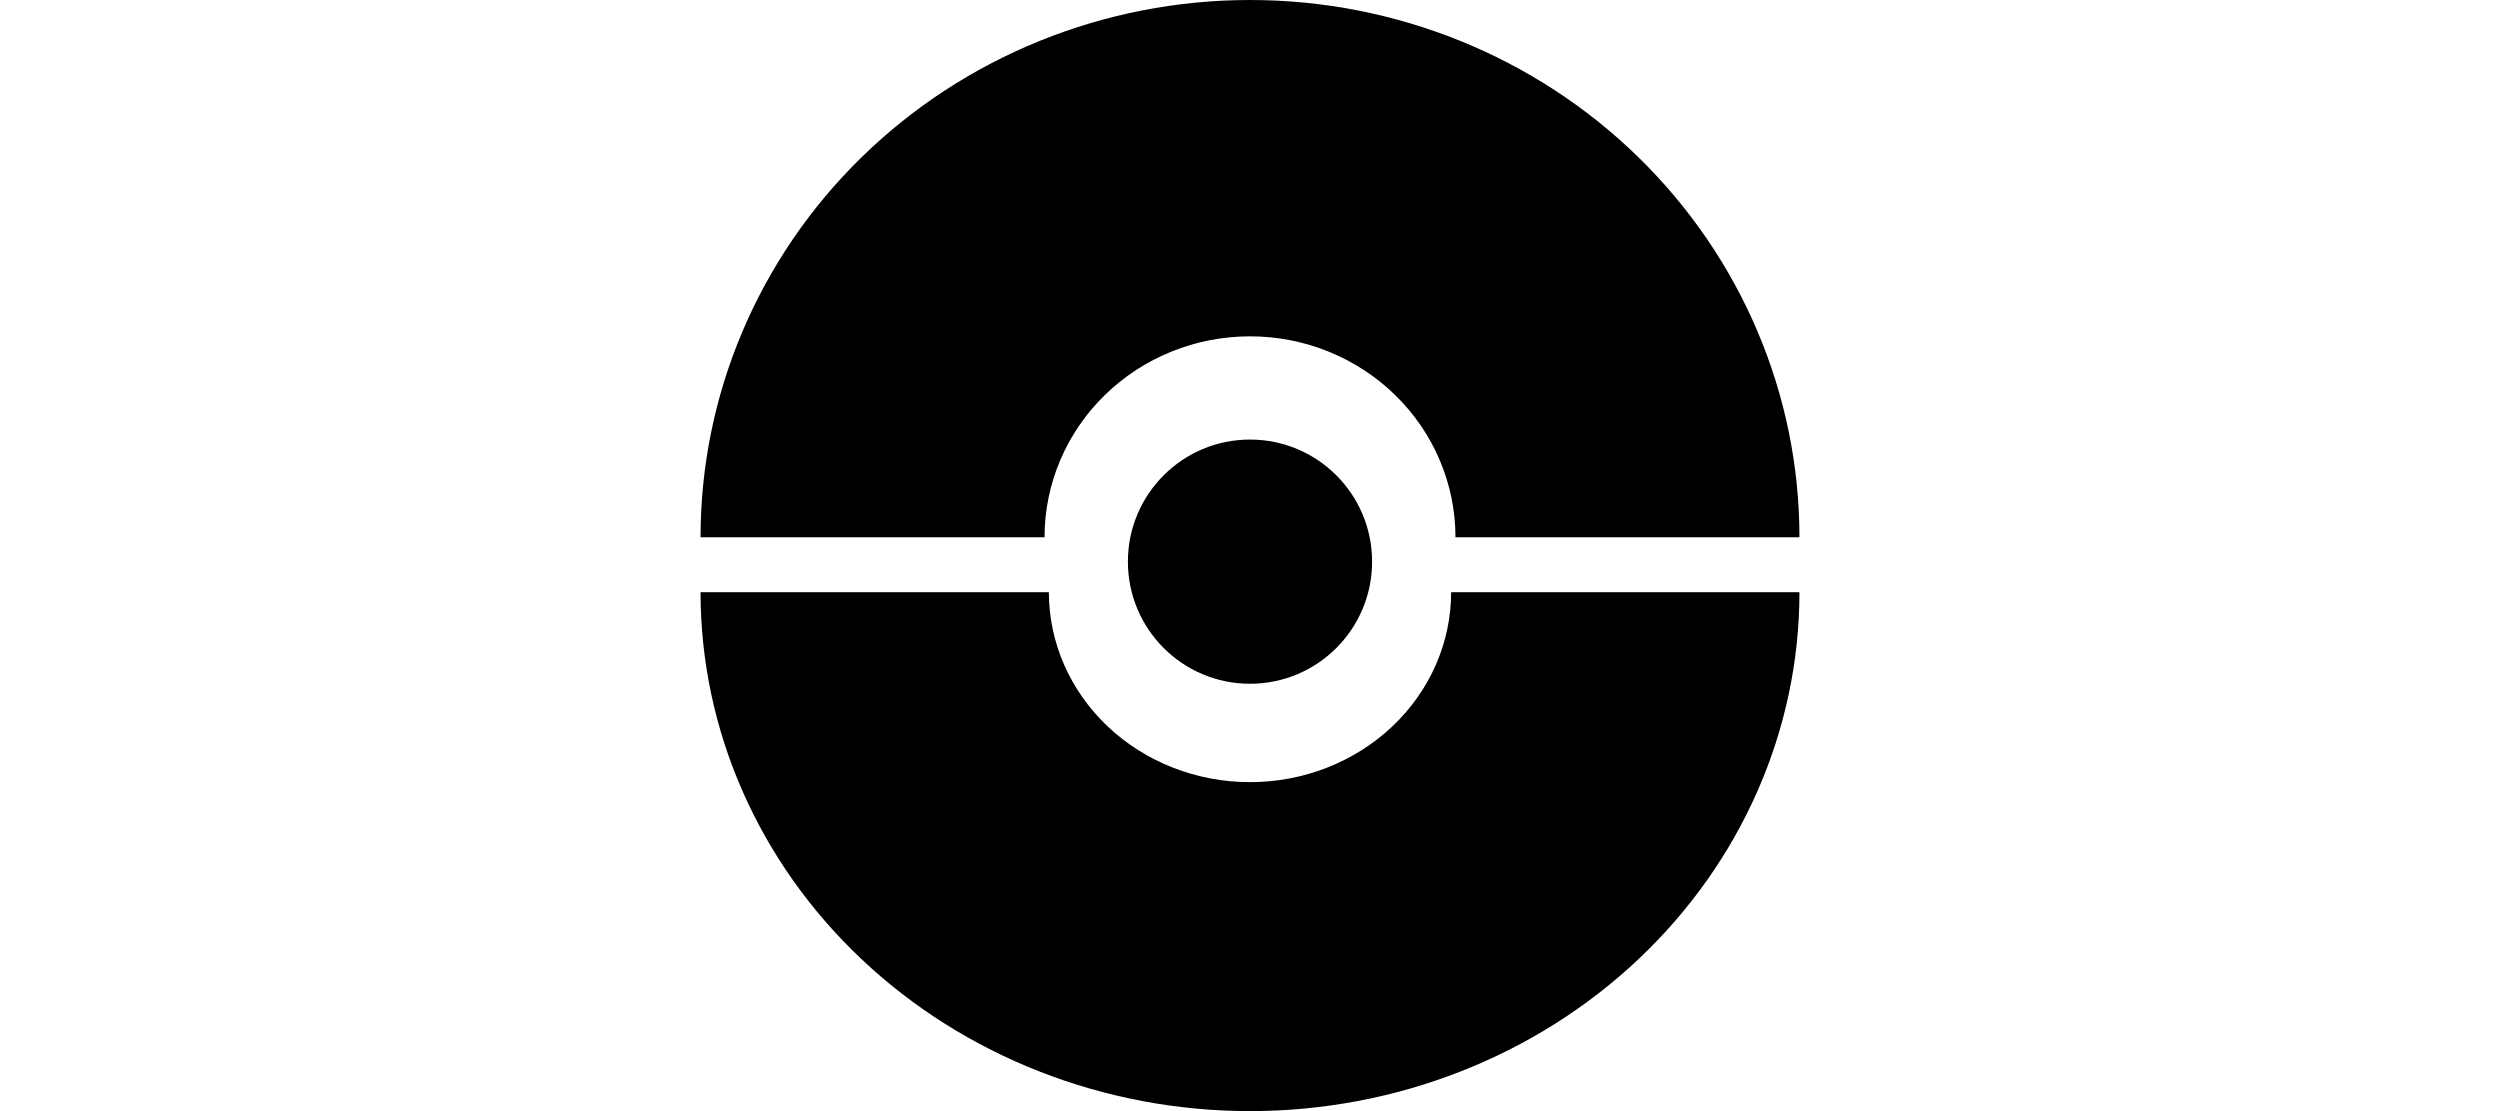 <svg width="90" height="40" viewBox="0 0 90 91" fill="none" xmlns="http://www.w3.org/2000/svg">
<path d="M90 44C90 32.331 85.259 21.139 76.82 12.887C68.381 4.636 56.935 8.81025e-07 45 0C33.065 -8.81025e-07 21.619 4.636 13.18 12.887C4.741 21.139 1.8021e-06 32.331 0 44L28.172 44C28.172 39.636 29.945 35.451 33.101 32.365C36.257 29.279 40.537 27.546 45 27.546C49.463 27.546 53.743 29.279 56.899 32.365C60.055 35.451 61.828 39.636 61.828 44H90Z" fill="black"/>
<path d="M-3.91393e-06 48.5C-4.89933e-06 59.772 4.741 70.582 13.18 78.552C21.619 86.522 33.065 91 45 91C56.935 91 68.381 86.522 76.82 78.552C85.259 70.582 90 59.772 90 48.5L61.473 48.5C61.473 52.626 59.737 56.583 56.648 59.501C53.559 62.419 49.369 64.058 45 64.058C40.631 64.058 36.441 62.419 33.352 59.501C30.263 56.583 28.527 52.626 28.527 48.5L-3.91393e-06 48.5Z" fill="black"/>
<circle cx="45" cy="46" r="10" fill="black"/>
</svg>
